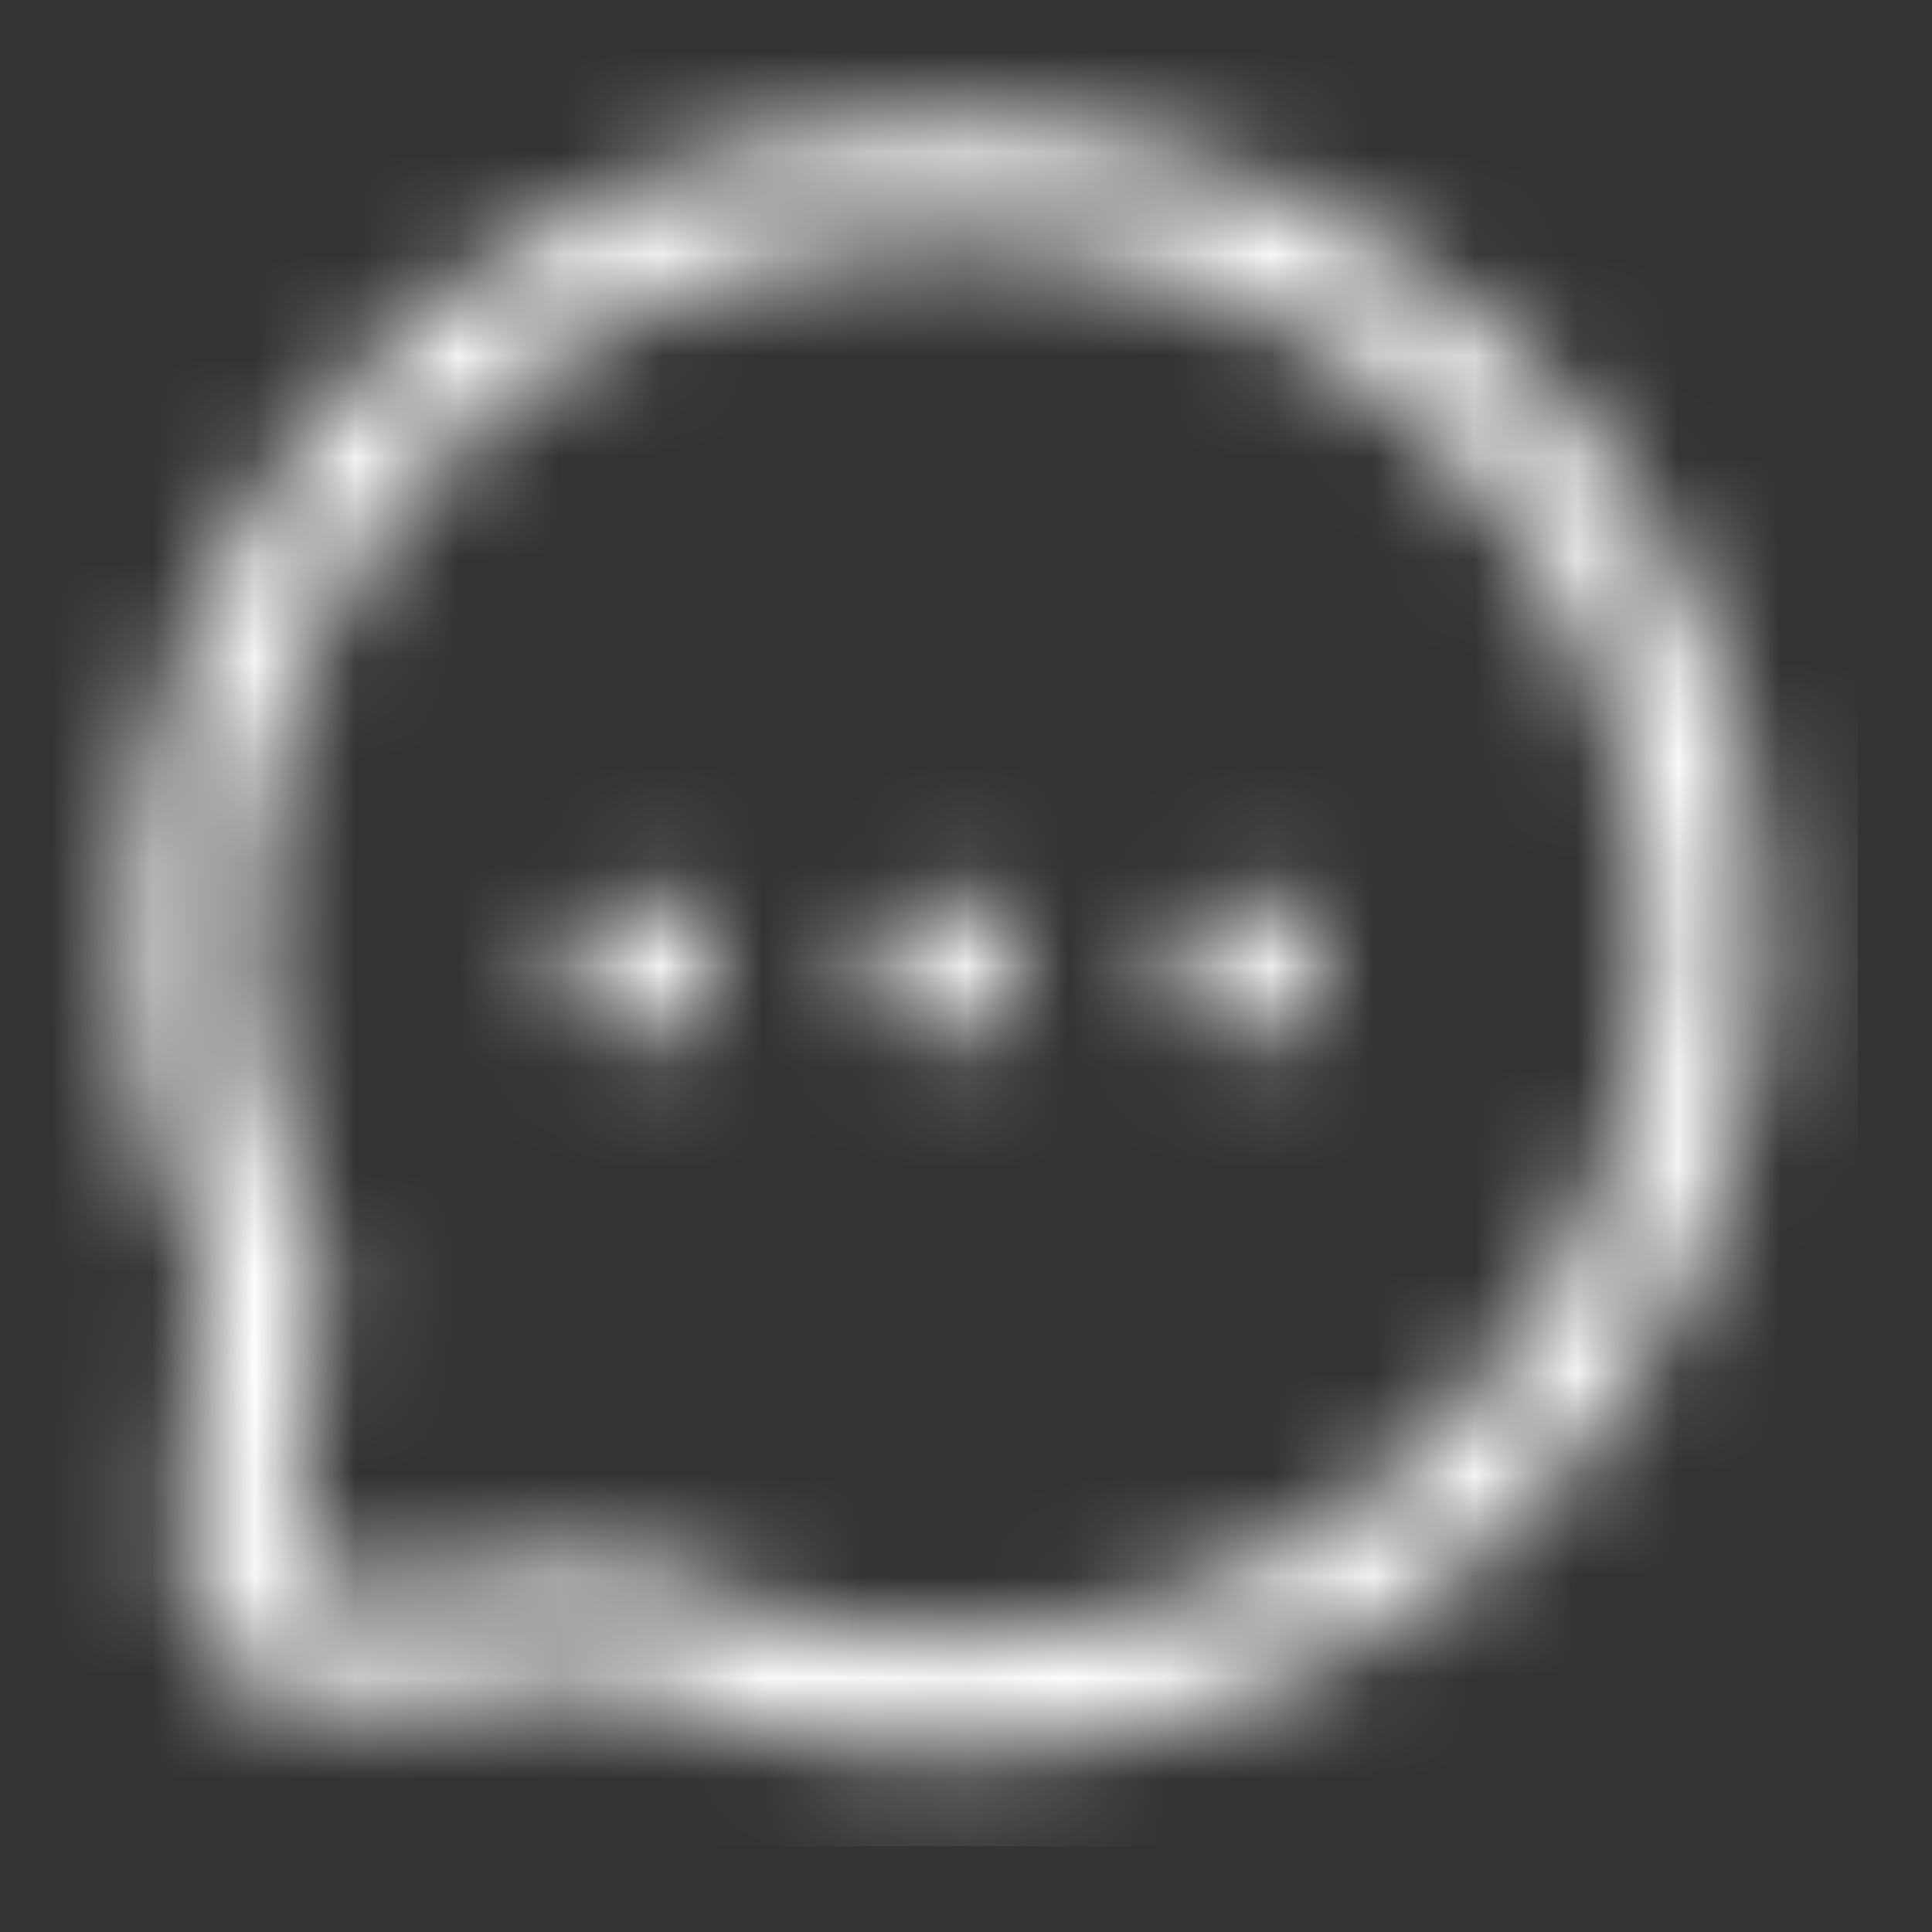 <svg width="19" height="19" viewBox="0 0 19 19" fill="none" xmlns="http://www.w3.org/2000/svg">
<rect x="0" y="0" width="19" height="19" fill="#333333" stroke="none"/>
<mask id="mask0_454_32193" style="mask-type:alpha" maskUnits="userSpaceOnUse" x="0" y="0" width="19" height="19">
<path fill-rule="evenodd" clip-rule="evenodd" d="M11.52 9.525C11.52 9.114 11.853 8.781 12.264 8.781H12.271C12.682 8.781 13.016 9.114 13.016 9.525C13.016 9.937 12.682 10.27 12.271 10.27H12.264C11.853 10.27 11.52 9.937 11.52 9.525Z" fill="#717375"/>
<path fill-rule="evenodd" clip-rule="evenodd" d="M8.534 9.525C8.534 9.114 8.868 8.781 9.279 8.781H9.286C9.697 8.781 10.031 9.114 10.031 9.525C10.031 9.937 9.697 10.27 9.286 10.27H9.279C8.868 10.27 8.534 9.937 8.534 9.525Z" fill="#717375"/>
<path fill-rule="evenodd" clip-rule="evenodd" d="M5.549 9.525C5.549 9.114 5.882 8.781 6.294 8.781H6.3C6.712 8.781 7.045 9.114 7.045 9.525C7.045 9.937 6.712 10.27 6.3 10.27H6.294C5.882 10.27 5.549 9.937 5.549 9.525Z" fill="#717375"/>
<path fill-rule="evenodd" clip-rule="evenodd" d="M14.203 4.345C11.515 1.656 7.148 1.656 4.46 4.345L4.46 4.345C2.355 6.449 1.898 9.569 3.08 12.122C3.084 12.13 3.087 12.139 3.091 12.148C3.16 12.319 3.158 12.512 3.155 12.621C3.151 12.758 3.136 12.917 3.117 13.078C3.099 13.23 3.077 13.397 3.054 13.568L3.049 13.603C3.025 13.788 2.999 13.977 2.977 14.167C2.933 14.552 2.905 14.911 2.917 15.199C2.923 15.342 2.939 15.448 2.959 15.521C2.966 15.545 2.972 15.562 2.976 15.573C2.987 15.578 3.004 15.584 3.029 15.591C3.101 15.611 3.208 15.626 3.351 15.633C3.639 15.645 3.998 15.617 4.383 15.572C4.573 15.55 4.762 15.525 4.947 15.5L4.982 15.496C5.152 15.473 5.32 15.45 5.472 15.432C5.633 15.414 5.791 15.399 5.928 15.395C6.038 15.392 6.231 15.39 6.401 15.459C6.41 15.462 6.419 15.466 6.427 15.47C8.981 16.651 12.099 16.194 14.203 14.089L14.203 14.089C16.891 11.401 16.897 7.038 14.203 4.345L14.203 4.345ZM14.993 3.555C11.869 0.43 6.794 0.43 3.67 3.555C1.239 5.986 0.702 9.579 2.038 12.531C2.039 12.544 2.039 12.563 2.038 12.59C2.036 12.677 2.025 12.796 2.007 12.948C1.991 13.09 1.97 13.248 1.946 13.422L1.942 13.454C1.917 13.639 1.891 13.837 1.867 14.038C1.821 14.435 1.784 14.867 1.801 15.247C1.809 15.438 1.831 15.635 1.882 15.817C1.931 15.995 2.017 16.201 2.183 16.367L2.183 16.367C2.349 16.533 2.555 16.619 2.733 16.668C2.915 16.718 3.112 16.741 3.303 16.749C3.683 16.765 4.115 16.728 4.511 16.682C4.712 16.659 4.911 16.632 5.095 16.608L5.127 16.603C5.301 16.58 5.459 16.559 5.601 16.542C5.754 16.525 5.873 16.514 5.96 16.512C5.986 16.511 6.005 16.511 6.018 16.512C8.97 17.847 12.563 17.311 14.993 14.879C18.117 11.755 18.124 6.685 14.993 3.555Z" fill="#717375"/>
</mask>
<g mask="url(#mask0_454_32193)">
<rect width="17.877" height="17.877" transform="translate(0.394 0.28)" fill="white"/>
</g>
</svg>

